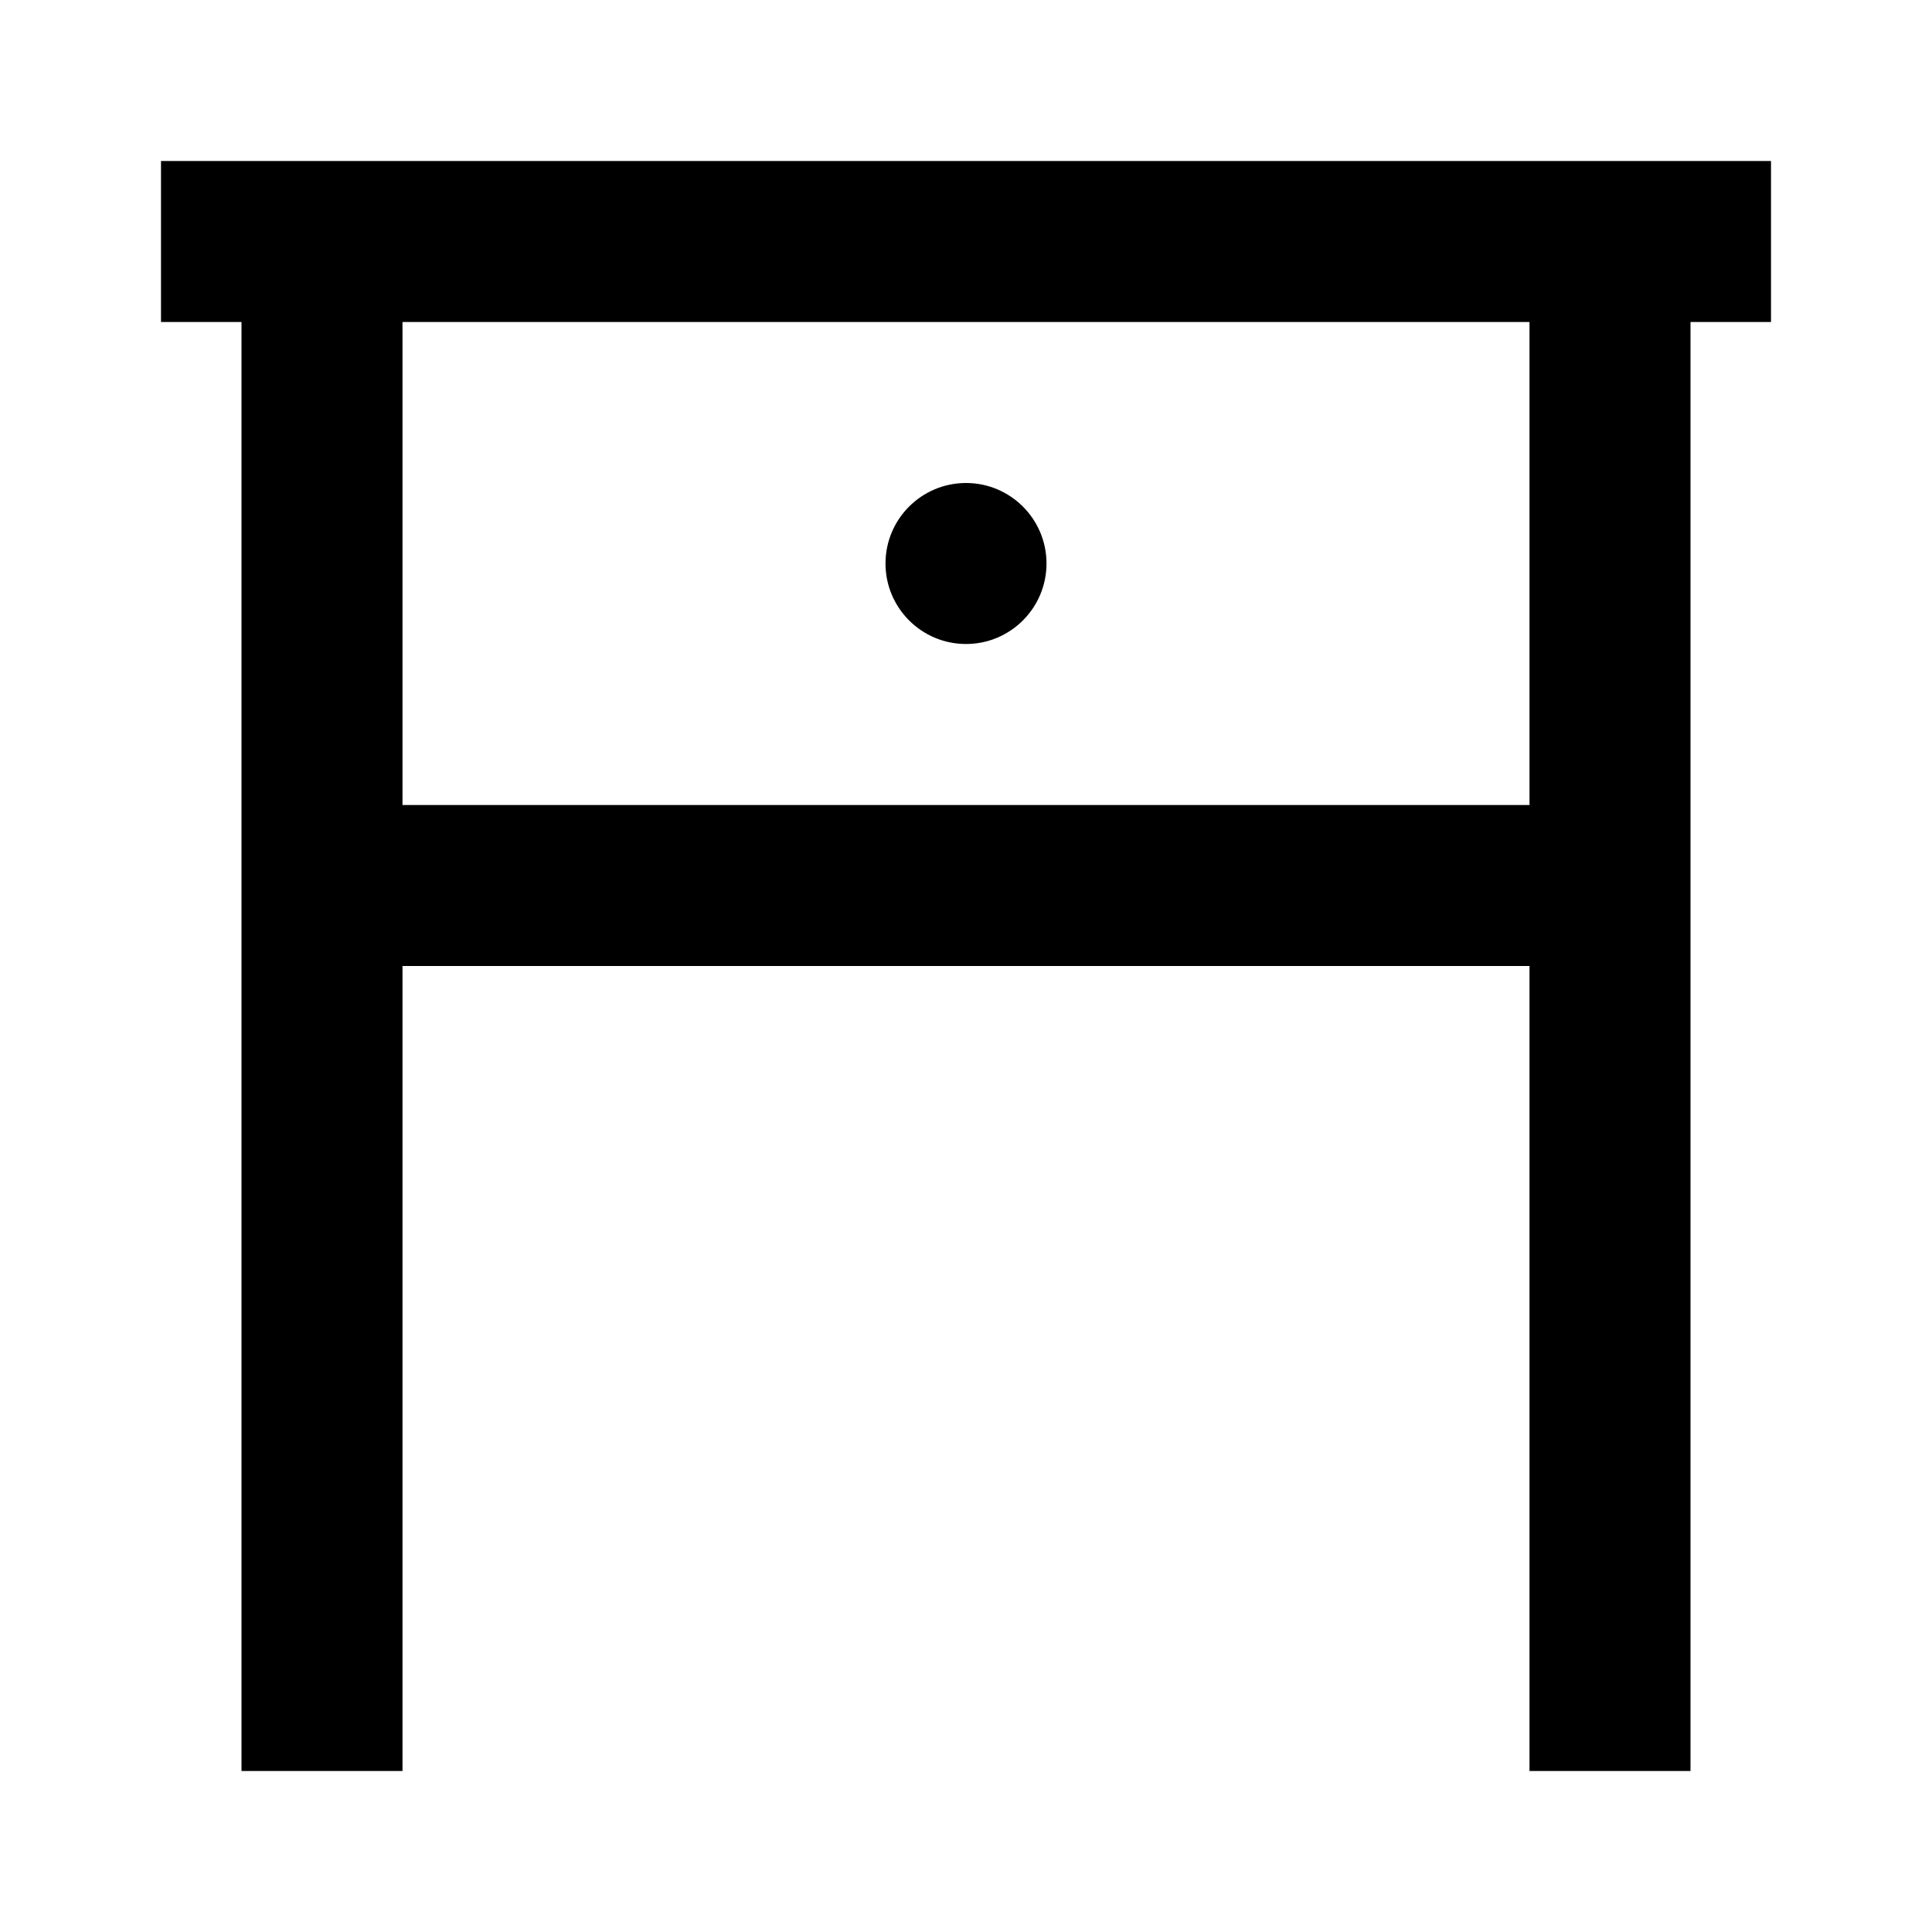 <svg viewBox="0 0 24 24" focusable="false" width="24" height="24" aria-hidden="true" class="svg-icon" xmlns="http://www.w3.org/2000/svg"><path d="M12 8c.552 0 1-.448 1-1s-.448-1-1-1-1 .448-1 1 .448 1 1 1z"></path><path fill-rule="evenodd" clip-rule="evenodd" d="M2 2v2h1v18h2V12h14v10h2V4h1V2H2zm3 2v6h14V4H5z"></path></svg>